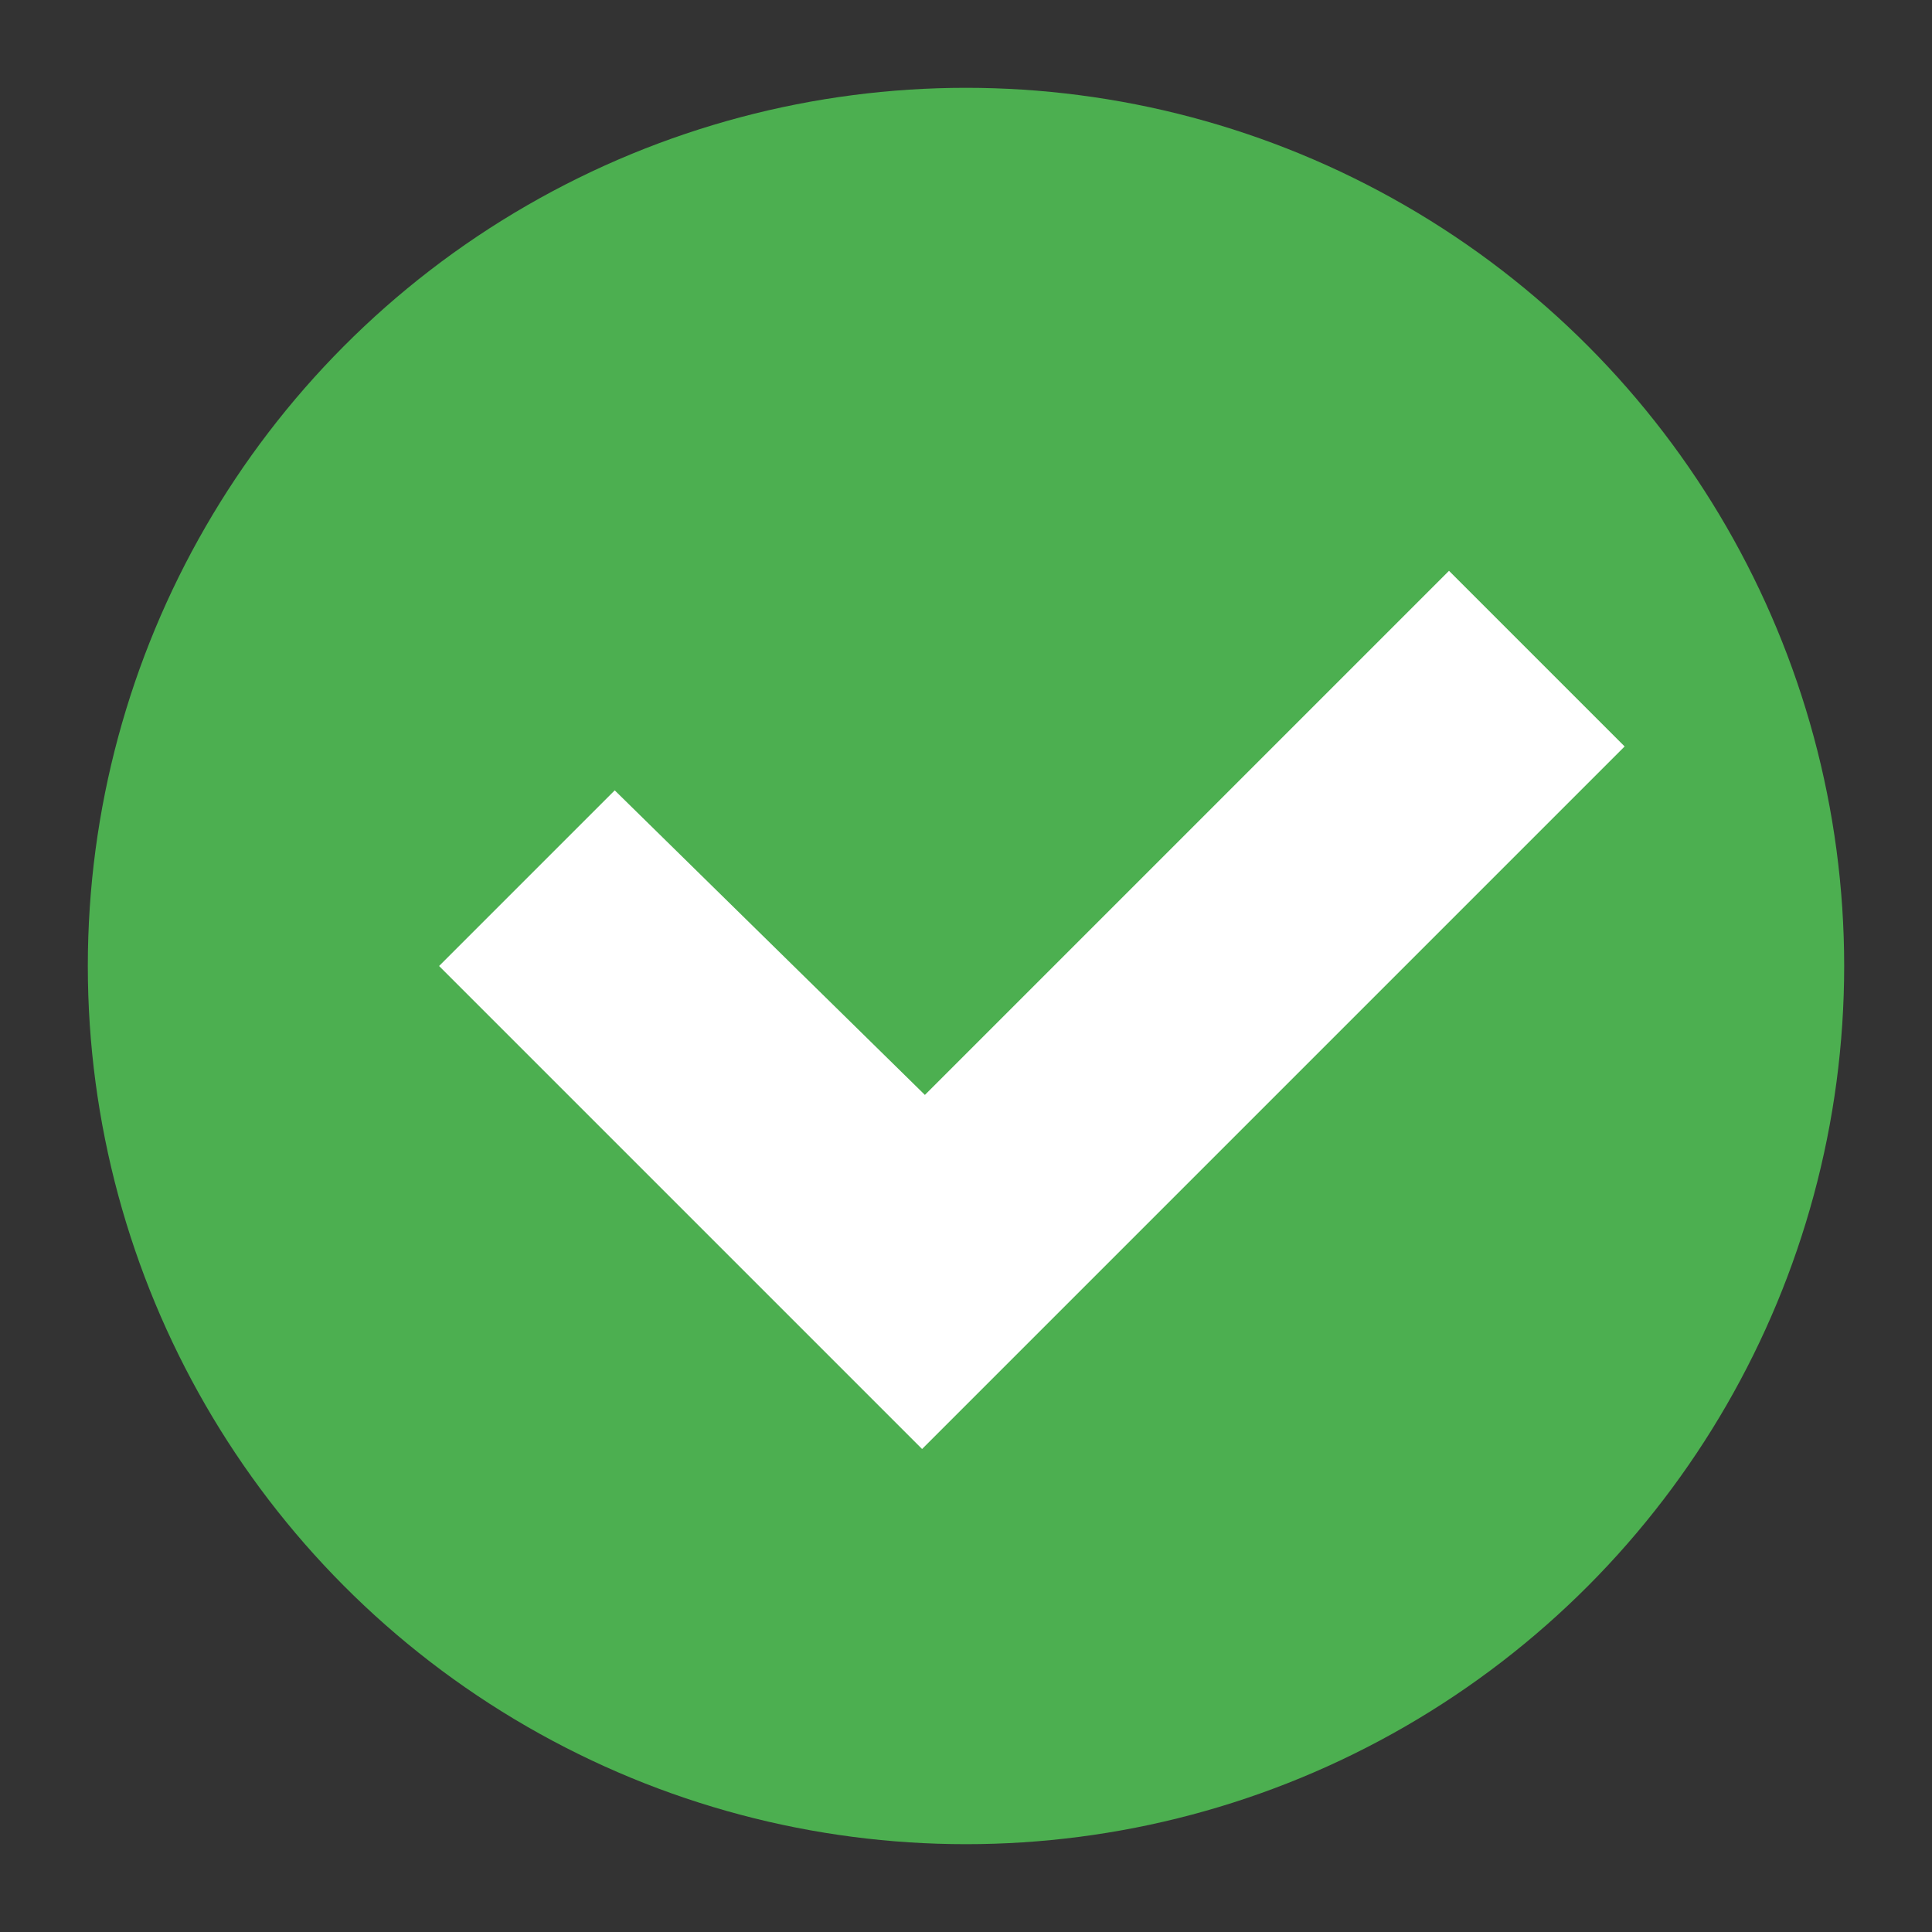 <svg height="22" viewBox="0 0 22 22" width="22" xmlns="http://www.w3.org/2000/svg"><rect x="0" y="0" width="22" height="22" fill="#333333" stroke="none"/><g transform="translate(-1 -1)"><circle cx="12" cy="12" fill="#4caf50" r="10"/><path d="m17.5 7.5-5.968 5.968-3.532-3.468-2 2 5.5 5.5 8-8z" fill="#fff"/></g></svg>
